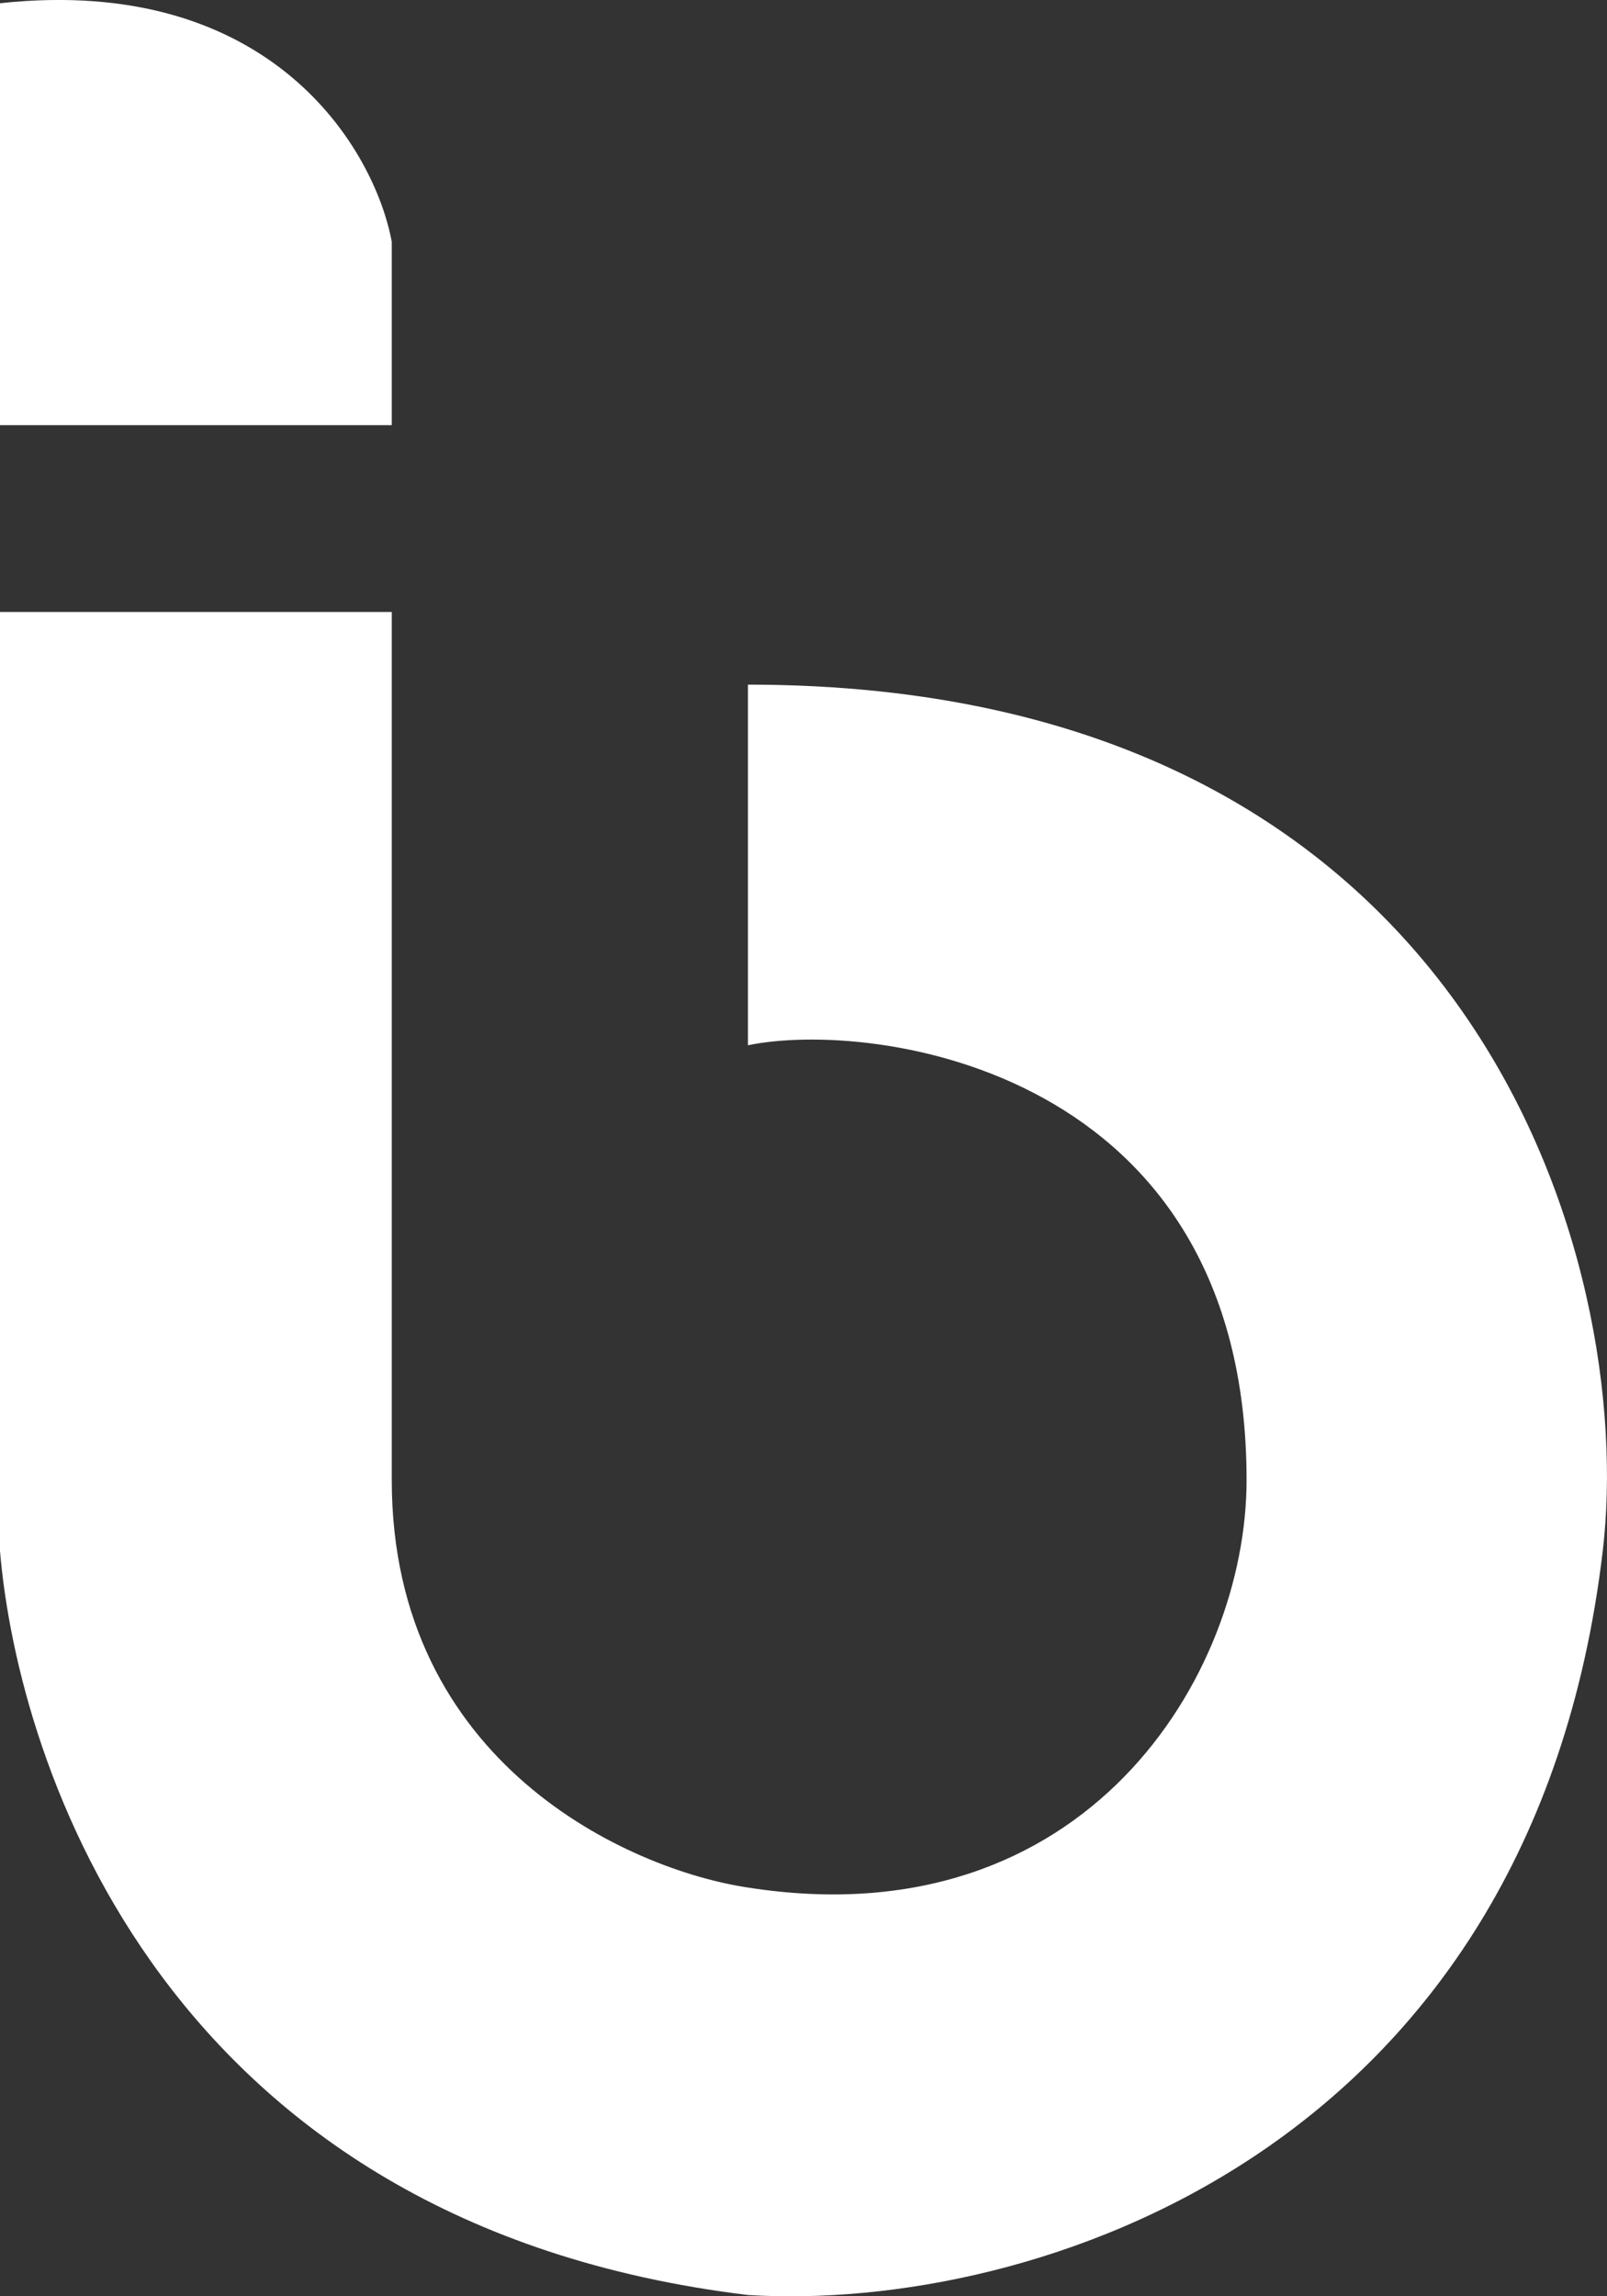 <svg width="14" height="20" viewBox="0 0 14 20" fill="none" xmlns="http://www.w3.org/2000/svg">
<rect x="0" y="0" width="14" height="20" fill="#333333" stroke="none"/>
<path d="M0 5.33V13.508C0.155 15.36 1.427 19.372 6.516 19.989C8.999 20.143 13.343 18.754 13.963 13.508C14.257 11.022 12.877 5.963 6.516 5.963V9.104C7.602 8.879 10.86 9.302 10.86 12.891C10.86 14.588 9.464 16.903 6.516 16.44C5.482 16.285 3.413 15.36 3.413 12.891V7.027V5.33H0Z" fill="white"/>
<path d="M3.413 3.703H0V0.028C2.374 -0.227 3.265 1.307 3.413 2.106V3.703Z" fill="white"/>
</svg>
